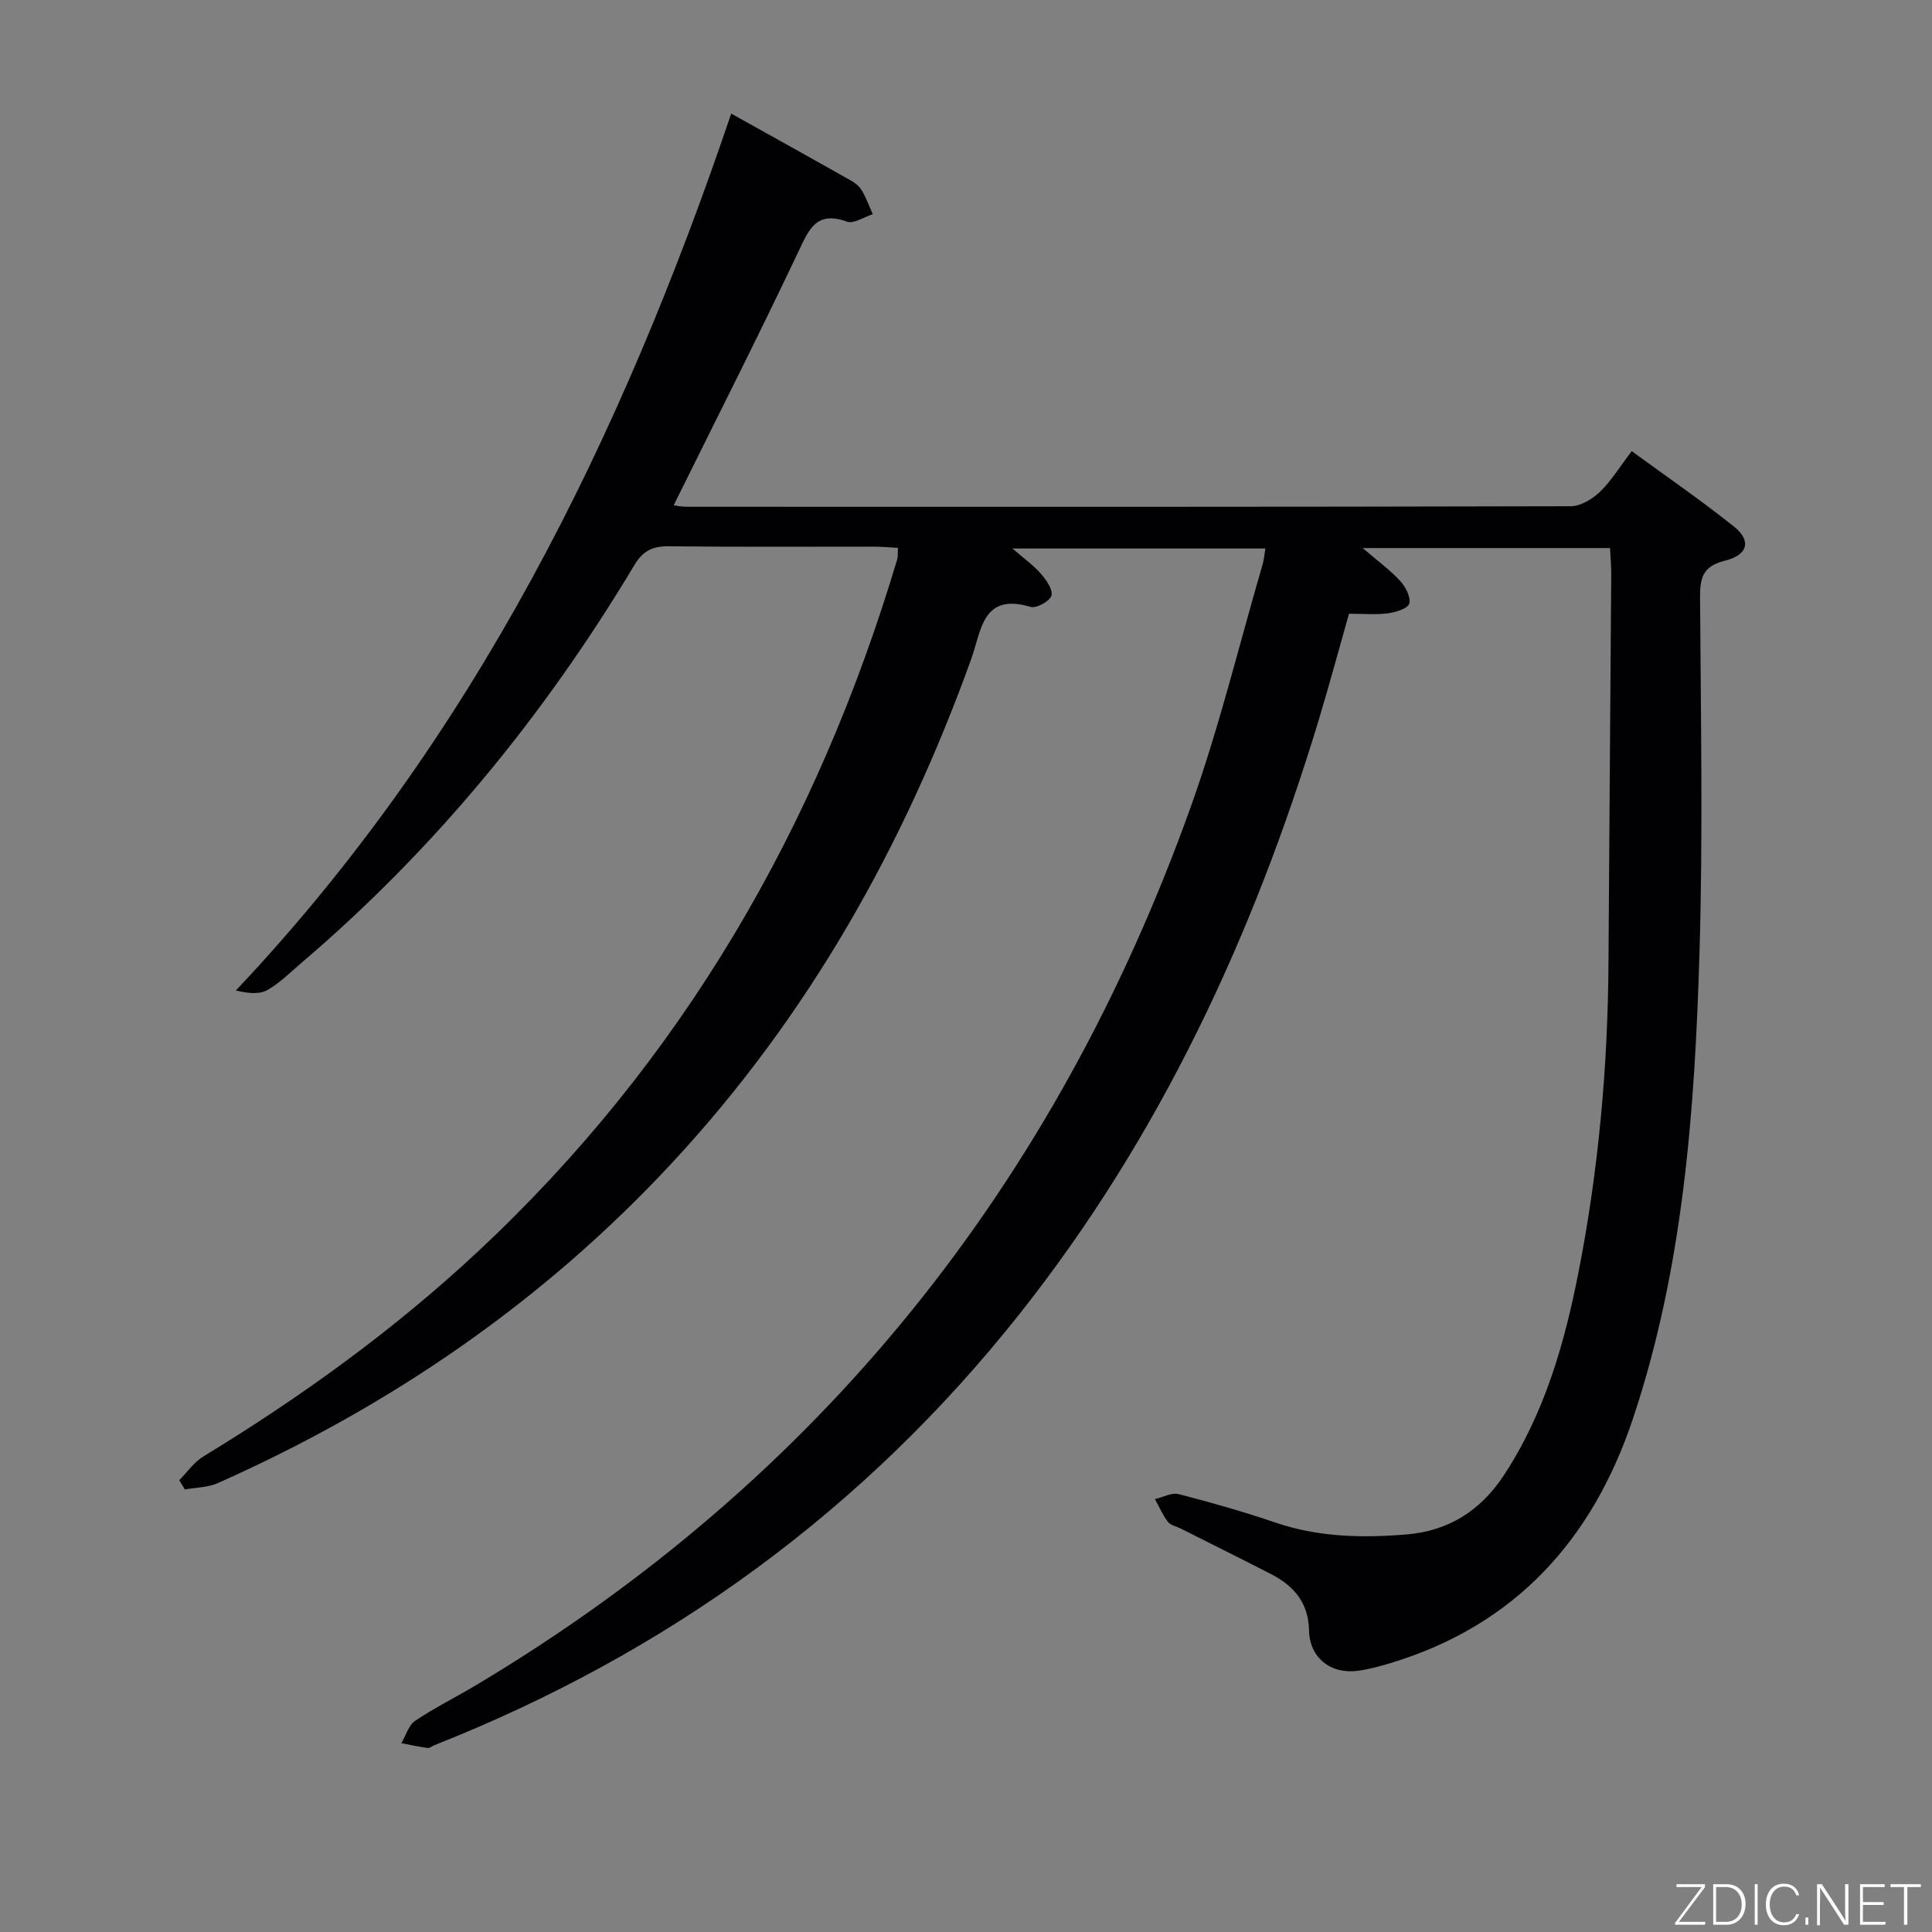 <svg enable-background="new 0 0 400 400" viewBox="0 0 400 400" xmlns="http://www.w3.org/2000/svg"><rect x="0" y="0" width="400" height="400" fill="#808080" stroke="none"/><path d="m333.34 113.47c-17.03 0-33.44 0-51.21 0 3.22 2.77 5.73 4.58 7.77 6.82 1.11 1.21 2.24 3.37 1.87 4.68-.29 1.03-2.81 1.79-4.43 2.01-2.44.33-4.95.09-8.05.09-2 7.04-4 14.52-6.24 21.92-13.51 44.62-32.86 86.33-61.99 123.08-32.28 40.73-72.89 70.19-121.15 89.26-.46.18-.94.63-1.36.57-1.83-.25-3.63-.64-5.45-.99.93-1.58 1.48-3.71 2.85-4.63 3.99-2.69 8.34-4.84 12.49-7.31 71.5-42.66 120.21-103.96 148.12-181.99 5.86-16.38 9.96-33.39 14.85-50.12.27-.93.34-1.92.57-3.3-17.3 0-34.31 0-52.37 0 2.37 2.06 4.34 3.44 5.87 5.2 1.12 1.28 2.56 3.31 2.21 4.55-.32 1.15-3.12 2.7-4.31 2.34-10.02-2.99-10.18 4.9-12.27 10.71-13.95 38.78-33.79 74.06-61.98 104.41-26.68 28.74-58.33 50.4-94.03 66.29-2.06.92-4.54.9-6.82 1.32-.39-.64-.78-1.28-1.17-1.92 1.66-1.67 3.07-3.75 5.03-4.94 20.24-12.32 39.36-26.13 56.72-42.32 42.46-39.62 70.37-88.04 86.89-143.37.18-.61.1-1.3.17-2.4-1.73-.09-3.32-.25-4.9-.25-14.17-.02-28.33.09-42.5-.08-3.36-.04-5.37.89-7.17 3.88-18.62 31.09-41.3 58.81-68.94 82.37-2.28 1.94-4.44 4.13-7 5.6-1.64.94-3.91.76-6.58.12 49.28-52.18 79.82-114.43 102.56-181.55 8.54 4.76 16.79 9.34 25 13.99.84.47 1.65 1.23 2.12 2.05.87 1.52 1.47 3.19 2.19 4.79-1.79.56-3.92 2.04-5.33 1.54-6.4-2.31-7.89 1.61-10.12 6.31-8.31 17.54-17.09 34.85-25.77 52.41.33.04 1.53.31 2.72.31 61 .02 122 .05 182.99-.11 2.06-.01 4.51-1.48 6.08-3 2.36-2.28 4.11-5.19 6.56-8.41 7.16 5.24 14.38 10.19 21.19 15.64 3.61 2.89 2.92 5.86-1.9 7.05-4.71 1.17-5.17 3.68-5.14 7.78.15 24.5.61 49.01-.12 73.49-.98 32.59-3.34 65.12-13.78 96.37-8.36 25.02-24.35 42.78-50.2 50.6-2.21.67-4.48 1.28-6.76 1.59-5.6.75-9.98-2.68-10.1-8.36-.12-5.79-3.17-9.25-7.9-11.68-6.21-3.19-12.47-6.29-18.7-9.43-.89-.45-2.08-.66-2.62-1.37-1.08-1.42-1.81-3.12-2.68-4.7 1.65-.38 3.46-1.42 4.91-1.04 6.75 1.74 13.47 3.65 20.06 5.9 8.89 3.03 17.99 3.2 27.14 2.45 8.65-.71 15.31-4.92 20.13-12.25 8.48-12.92 12.6-27.43 15.51-42.33 4.12-21.1 6.03-42.44 6.15-63.94.16-26.81.39-53.63.57-80.44 0-1.65-.16-3.28-.25-5.26z" fill="#010103"/><g fill="#fbfcfa"><path d="m346.9 398 5.4-7.3h-5.2v-.6h5.9v.6l-5.4 7.2h5.5l-.1.6h-6.2v-.5z"/><path d="m354.7 390.1h2.8c2.3 0 3.9 1.6 3.9 4.1s-1.6 4.3-3.9 4.3h-2.8zm.6 7.8h2c2.2 0 3.3-1.6 3.3-3.6 0-1.8-1-3.6-3.3-3.6h-2z"/><path d="m363.9 390.1v8.4h-.6v-8.4h1.6z"/><path d="m372.5 396.3c-.4 1.3-1.4 2.3-3.2 2.3-2.4 0-3.7-1.9-3.7-4.3 0-2.3 1.2-4.3 3.7-4.3 1.8 0 2.9 1 3.2 2.4h-.6c-.4-1.1-1.1-1.8-2.5-1.8-2.1 0-3 1.9-3 3.7s.9 3.7 3 3.7c1.4 0 2.1-.7 2.5-1.7z"/><path d="m373.8 398.5v-1.5h.6v1.5z"/><path d="m376.2 398.5v-8.4h1c1.3 2 4.4 6.7 4.9 7.6-.1-1.2-.1-2.4-.1-3.8v-3.8h.7v8.4h-.9c-1.2-1.9-4.4-6.8-5-7.7.1 1.1 0 2.3 0 3.9v3.9h-.6z"/><path d="m390 394.4h-4.3v3.5h4.7l-.1.6h-5.2v-8.4h5.1v.6h-4.5v3.1h4.3z"/><path d="m394.2 390.7h-2.8v-.6h6.3v.6h-2.8v7.8h-.7z"/></g></svg>